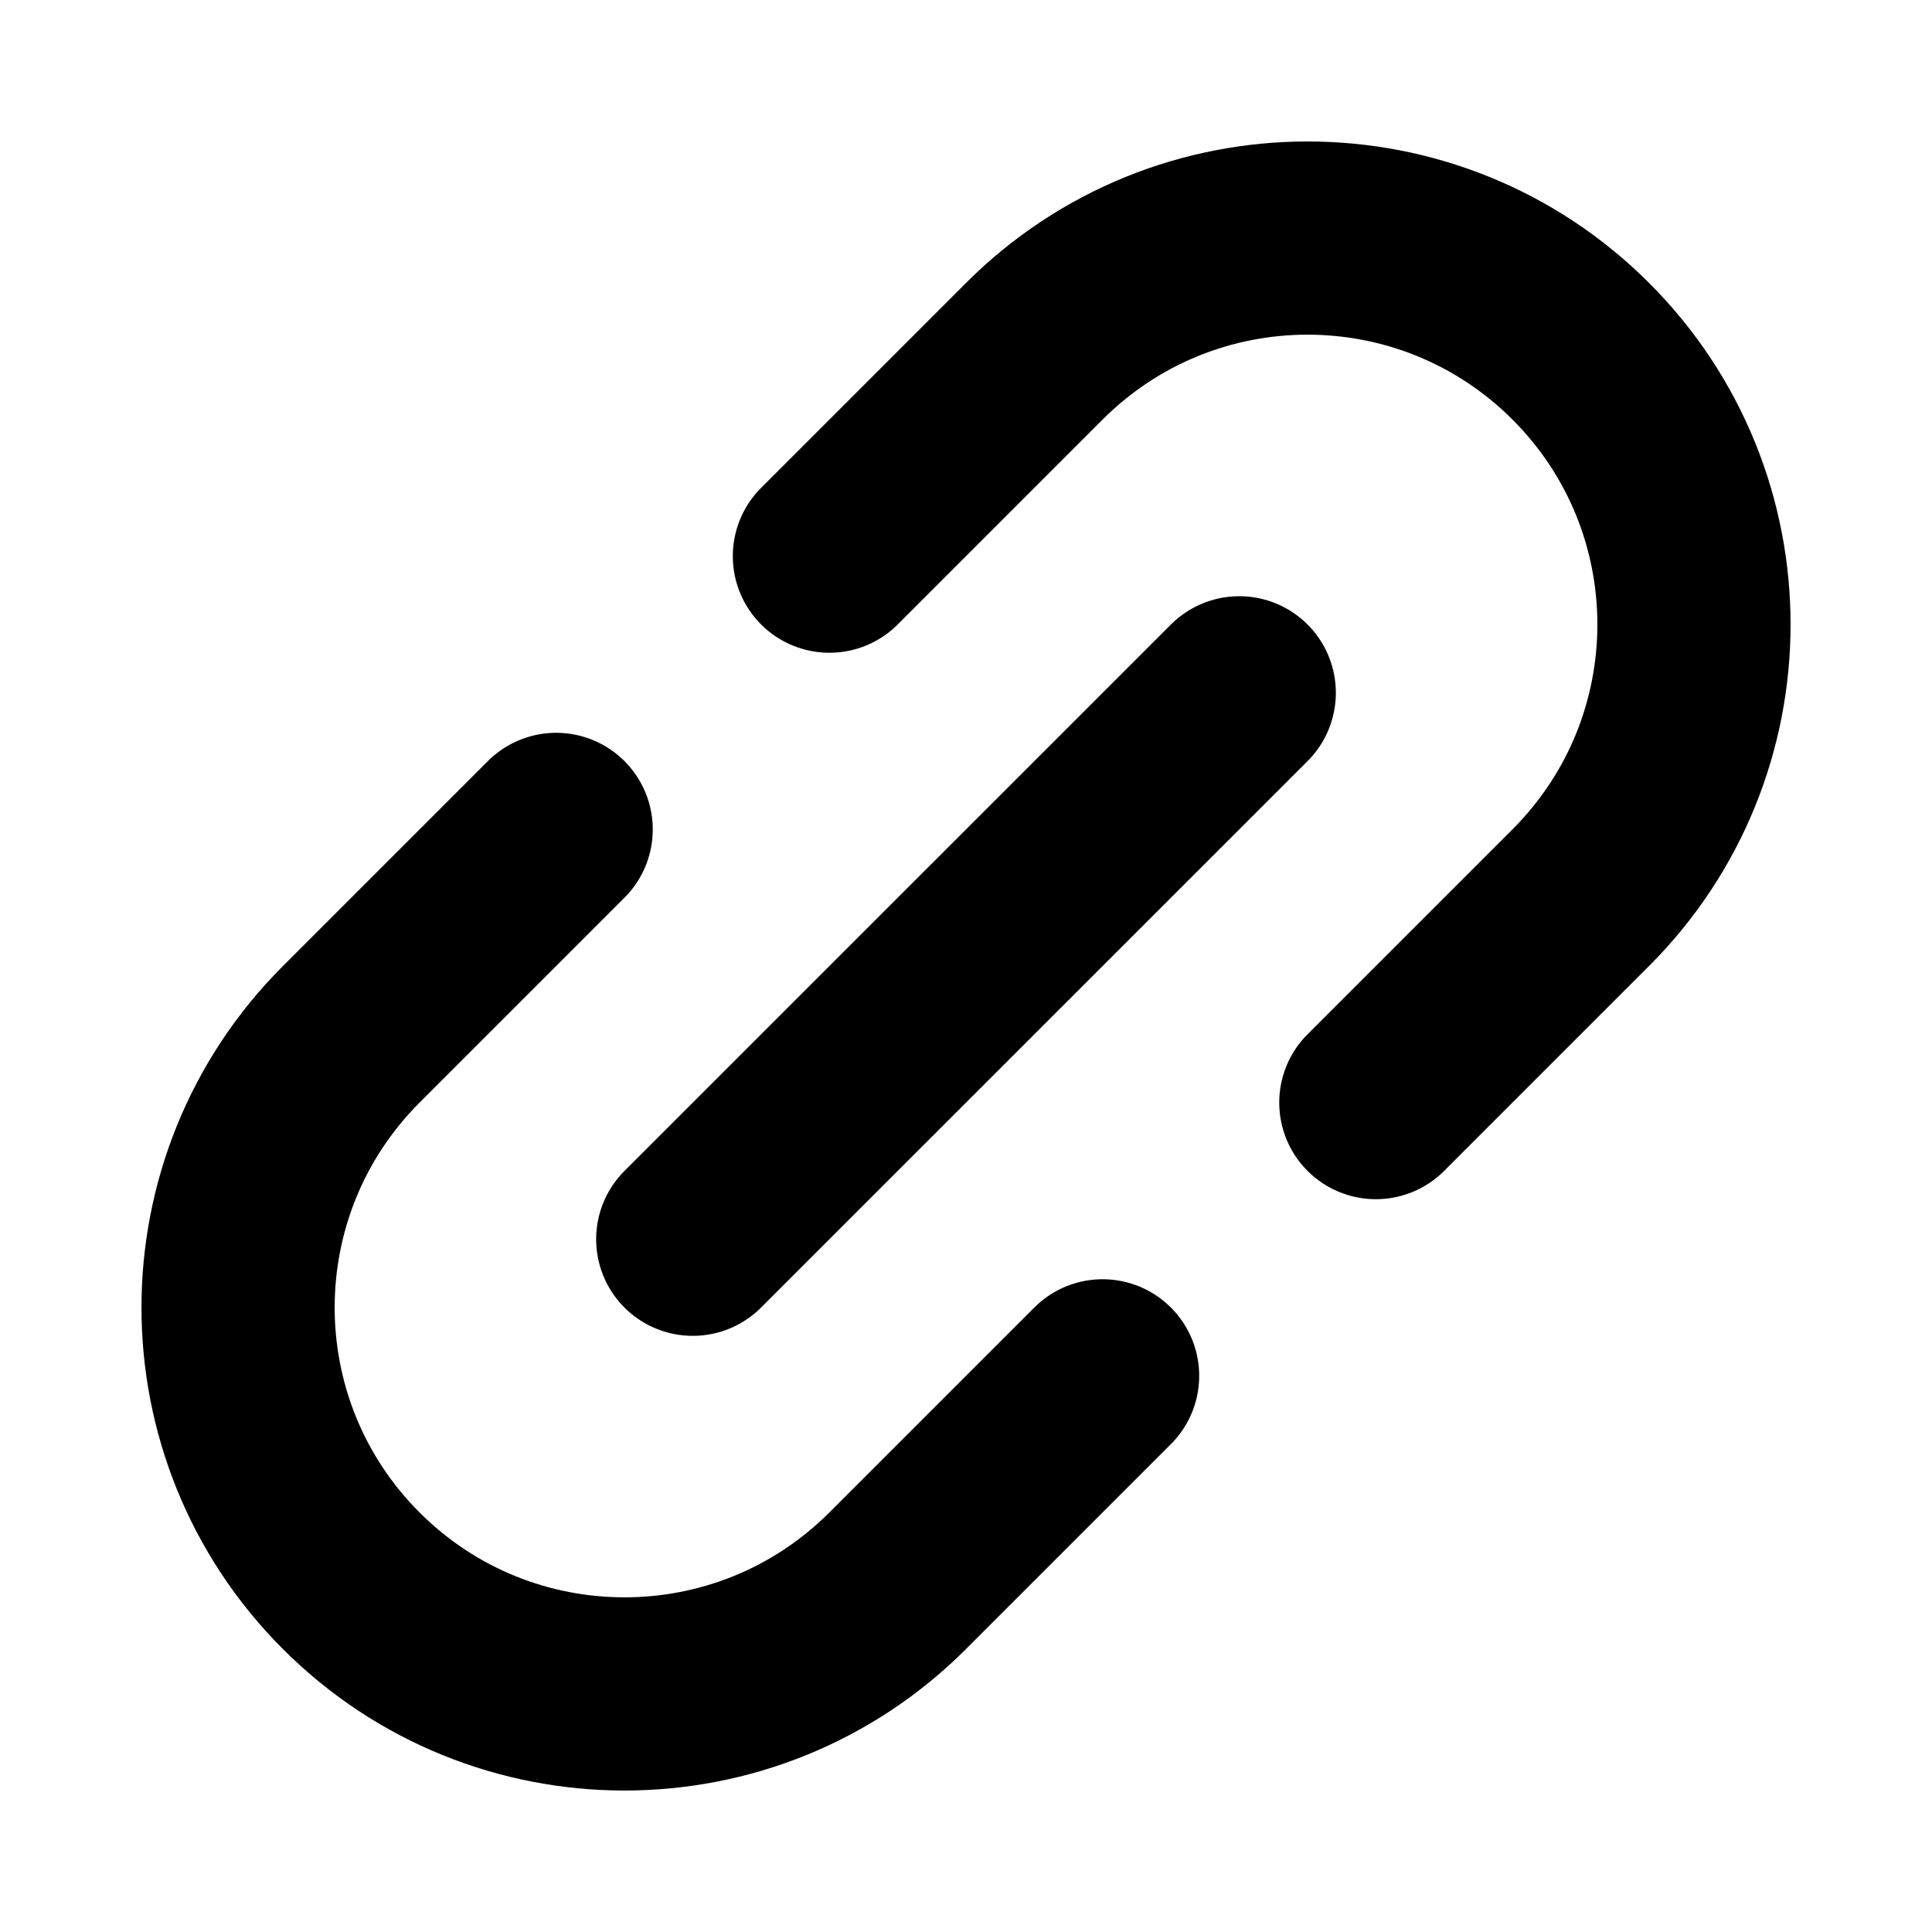 <svg width="30" height="30" viewBox="0 0 30 30" fill="none" xmlns="http://www.w3.org/2000/svg">
<path d="M17.121 21.364L13.939 24.546C11.596 26.889 7.797 26.889 5.454 24.546V24.546C3.111 22.203 3.111 18.404 5.454 16.061L8.636 12.879" stroke="black" stroke-width="3" stroke-linecap="round" stroke-linejoin="round"/>
<path d="M19.243 10.758L10.757 19.243" stroke="black" stroke-width="3" stroke-linecap="round" stroke-linejoin="round"/>
<path d="M21.364 17.121L24.546 13.939C26.89 11.596 26.89 7.797 24.546 5.454V5.454C22.203 3.111 18.404 3.111 16.061 5.454L12.879 8.636" stroke="black" stroke-width="3" stroke-linecap="round" stroke-linejoin="round"/>
</svg>
